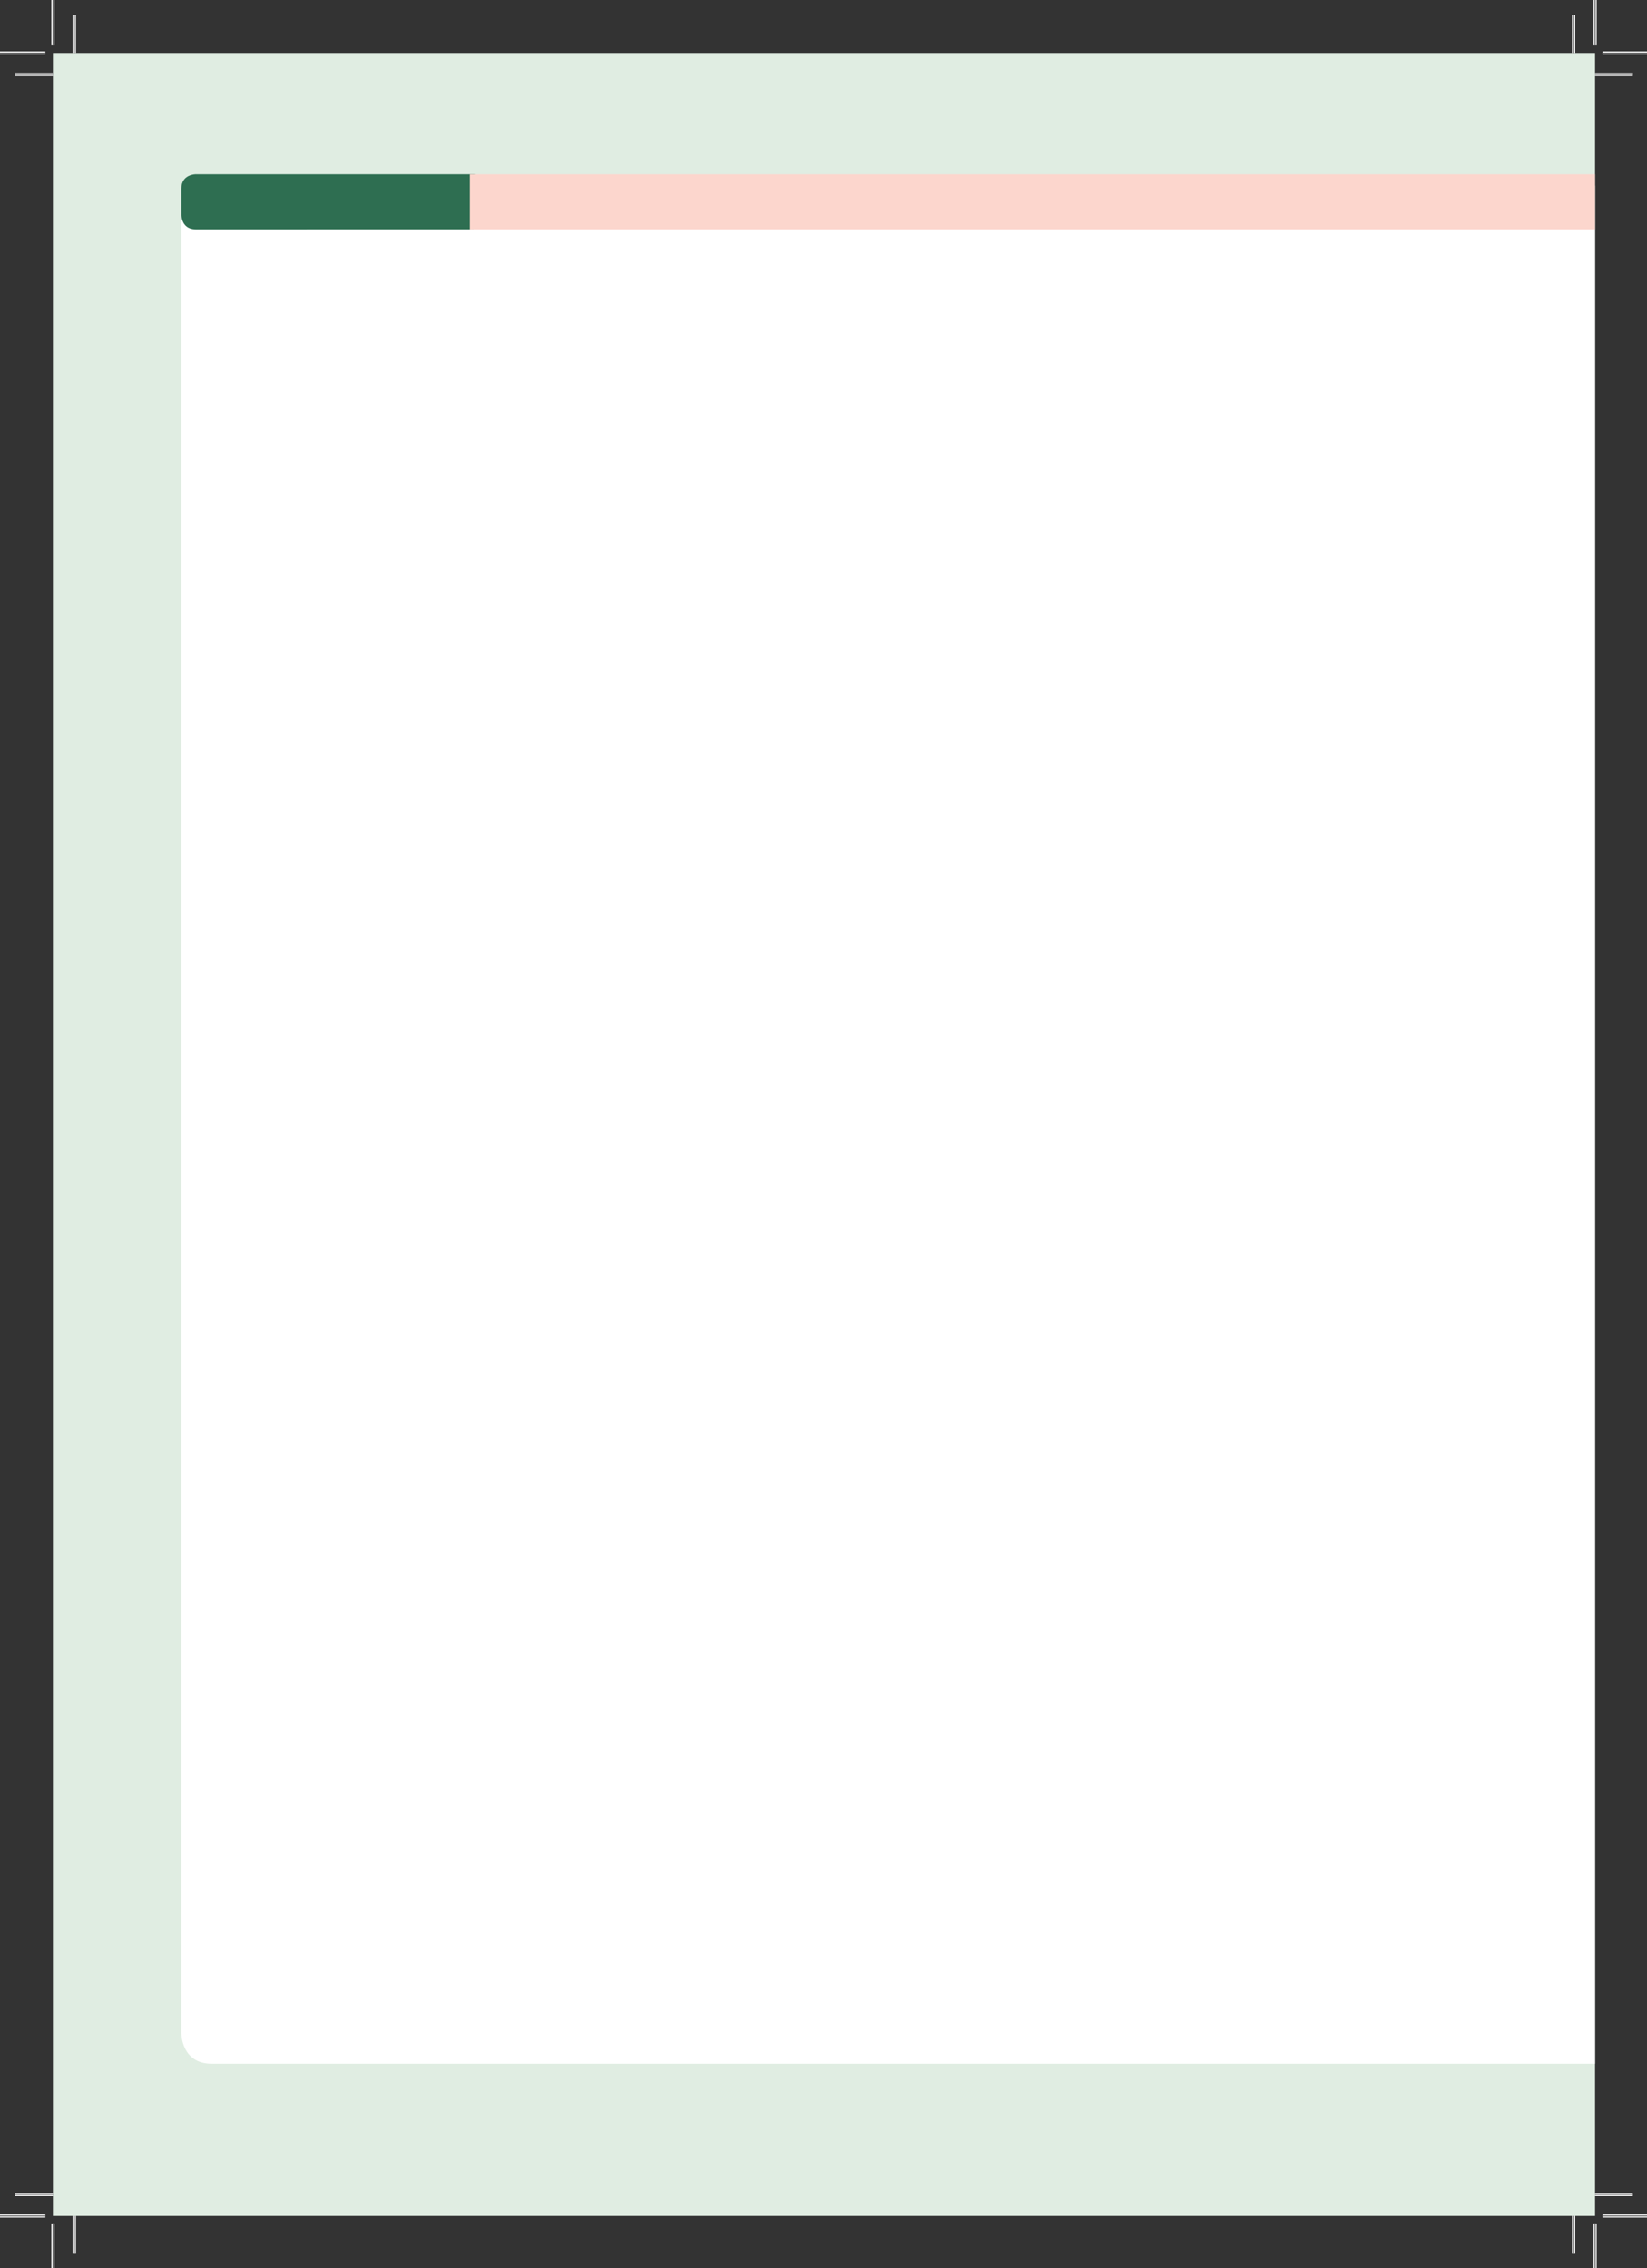 <?xml version="1.0" encoding="UTF-8" standalone="no"?>
<!DOCTYPE svg PUBLIC "-//W3C//DTD SVG 1.1//EN"
"http://www.w3.org/Graphics/SVG/1.1/DTD/svg11.dtd">
<svg viewBox="0 0 999 1376" version="1.1" xmlns="http://www.w3.org/2000/svg" xmlns:xlink="http://www.w3.org/1999/xlink">
<rect x="0" y="0" width="999" height="1376" fill="#333333" stroke="none"/>
<defs>
<clipPath id="c0_2"><path d="M32.1,1344.3V32.1H967.5V1344.3Z"/></clipPath>
<style type="text/css"><![CDATA[
.g0_2{
fill: #E0EDE2;
}
.g1_2{
fill: #FFF;
}
.g2_2{
fill: #2E6E51;
}
.g3_2{
fill: #FCD6CD;
}
.g4_2{
fill: none;
stroke: #FFF;
stroke-width: 1.909;
stroke-miterlimit: 10;
}
.g5_2{
fill: none;
stroke: #000;
stroke-width: 0.381;
stroke-miterlimit: 10;
}
]]></style>
</defs>
<path d="M32.1,1344.3H967.5V32.1H32.1V1344.3Z" class="g0_2"/>
<path clip-path="url(#c0_2)" d="M128.4,112.6c0,0,-18.4,0,-18.4,18.3V1233.6c0,0,0,18.3,18.4,18.3H1785c0,0,18.3,0,18.3,-18.3V130.9c0,0,0,-18.3,-18.3,-18.3Z" class="g1_2"/>
<path d="M118.7,105.7c0,0,-8.7,0,-8.7,8.7v16c0,0,0,8.7,8.7,8.7H286.9c0,0,8.6,0,8.6,-8.7v-16c0,0,0,-8.7,-8.6,-8.7Z" class="g2_2"/>
<path clip-path="url(#c0_2)" d="M285,105.7v33.4H1789.6c0,0,13.7,0,13.7,-13.8v-5.8c0,0,0,-13.8,-13.7,-13.8Z" class="g3_2"/>
<path d="M32.1,45.1H9.2m958.3,0h22.9M32.1,1331.3H9.2m958.3,0h22.9M45.1,32.1V9.2m0,1335.1v22.9M954.5,32.1V9.2m0,1335.1v22.9" class="g4_2"/>
<path d="M32.1,45.1H9.2m958.3,0h22.9M32.1,1331.3H9.2m958.3,0h22.9M45.1,32.1V9.2m0,1335.1v22.9M954.5,32.1V9.2m0,1335.1v22.9" class="g5_2"/>
<path d="M27.5,32.1H0m972.1,0h27.5M27.5,1344.3H0m972.1,0h27.5M32.1,27.5V0m0,1348.9v27.5M967.5,27.5V0m0,1348.9v27.5" class="g4_2"/>
<path d="M27.5,32.1H0m972.1,0h27.5M27.5,1344.3H0m972.1,0h27.5M32.1,27.5V0m0,1348.9v27.5M967.5,27.5V0m0,1348.9v27.5" class="g5_2"/>
</svg>